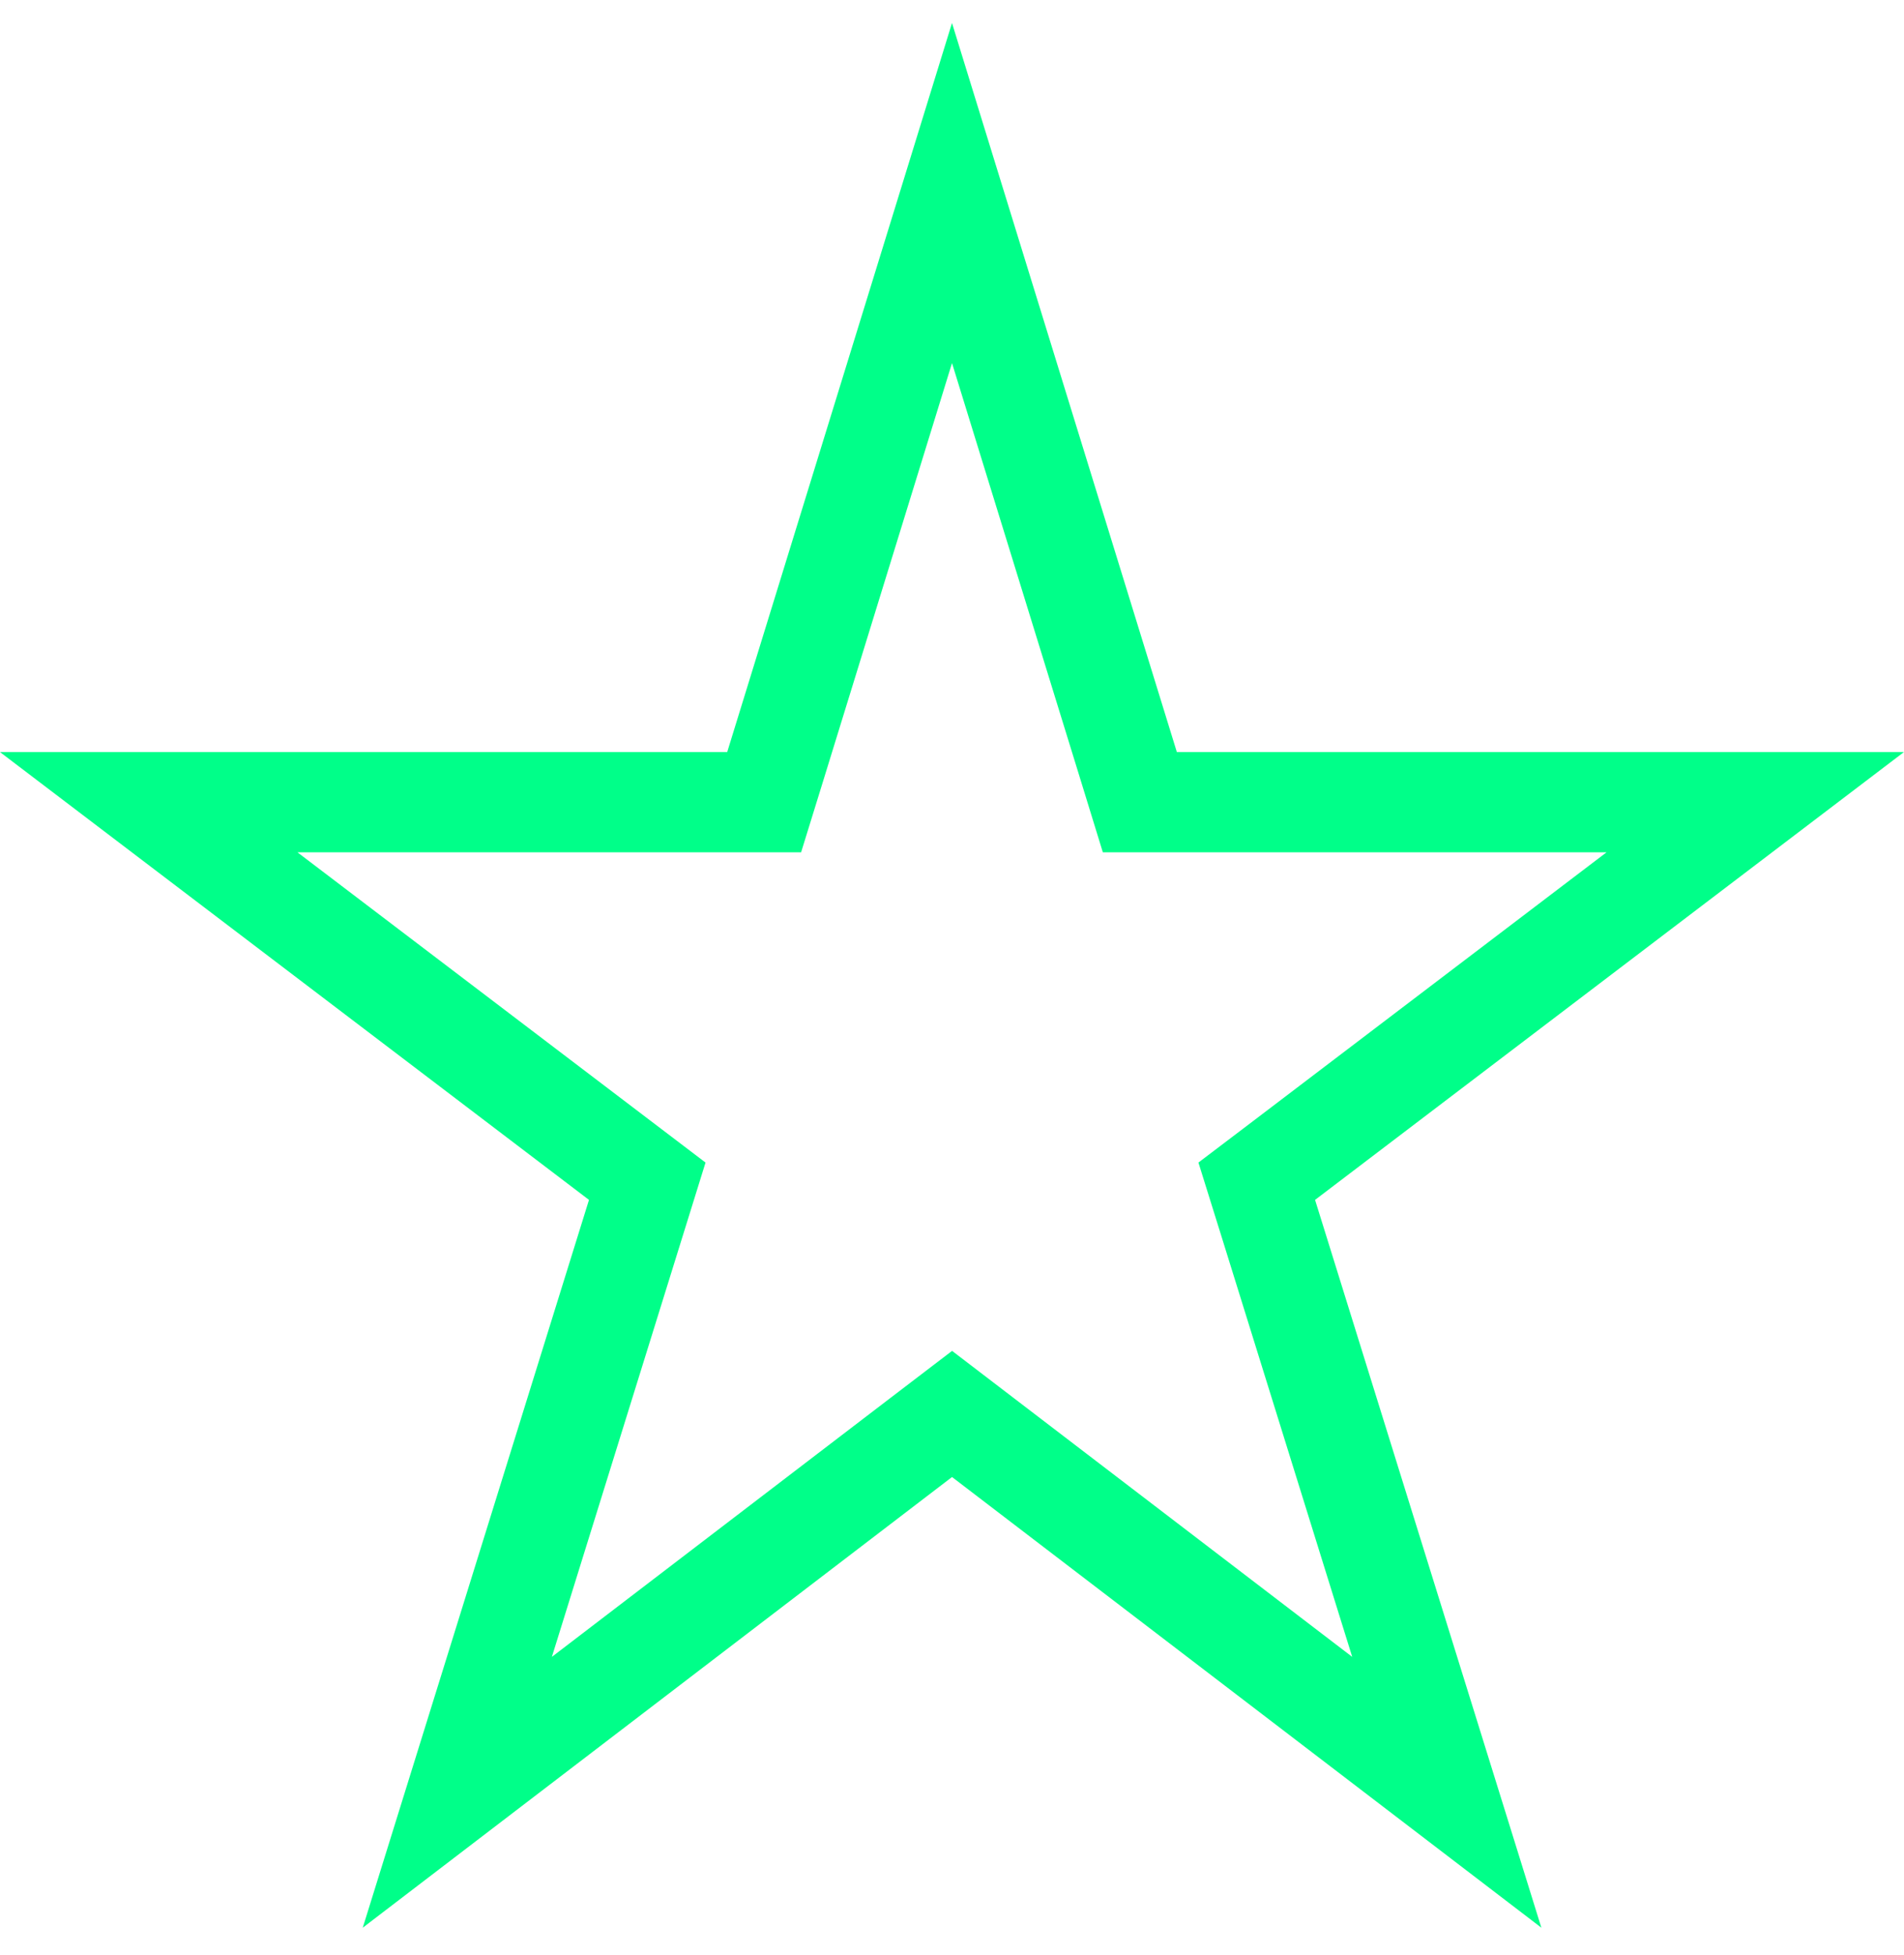 <svg width="38" height="39" fill="none" xmlns="http://www.w3.org/2000/svg"><path d="M25.291 24.235l3.584 11.522-9.267-7.084-.607-.464-.608.464-9.266 7.084 3.583-11.522.208-.669-.558-.424-9.392-7.138h12.283l.218-.705L19 3.851l3.532 11.448.217.705h12.282l-9.39 7.138-.559.424.209.67z" stroke="#00FF89" stroke-width="2"/></svg>